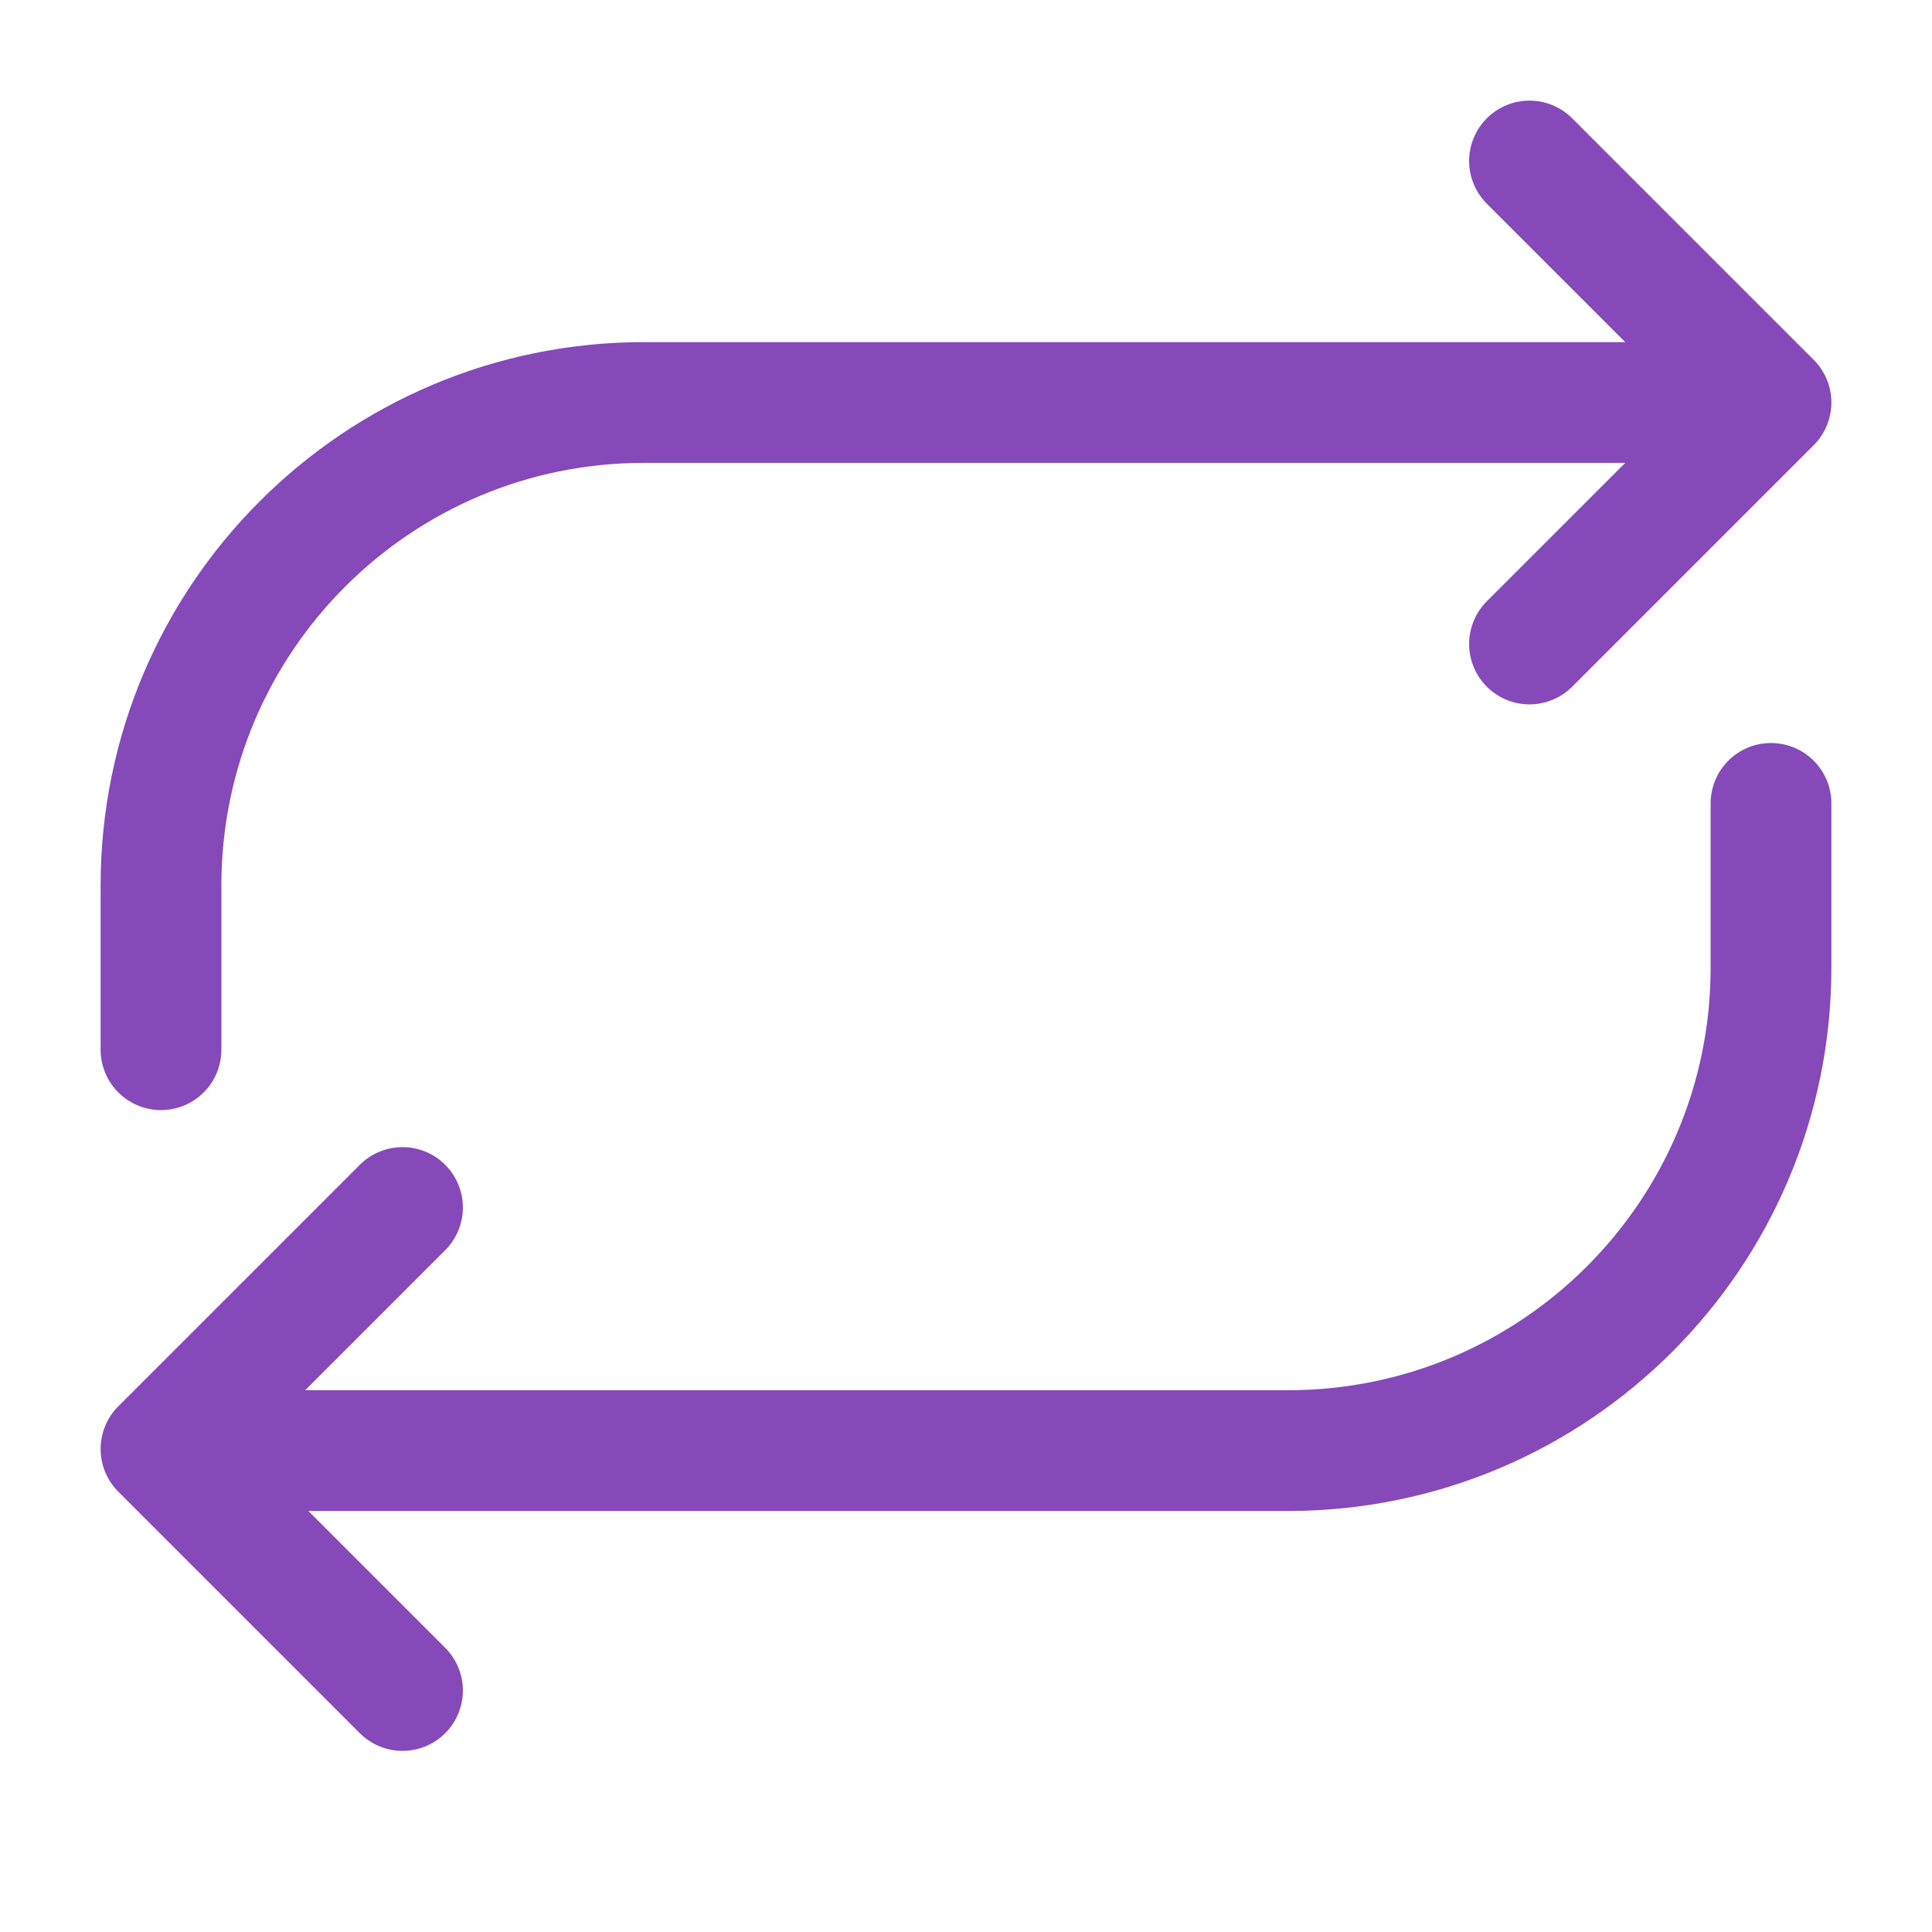 <svg role="img" xmlns="http://www.w3.org/2000/svg" width="48px" height="48px" viewBox="0 0 24 24" aria-labelledby="repeatIconTitle" stroke="#8549b9" stroke-width="1.5" stroke-linecap="round" stroke-linejoin="round" fill="none" color="#8549b9"> <title id="repeatIconTitle">Repeat</title> <path d="M2 13.04V11C2 7.686 4.686 5 8 5H21V5"/> <path d="M19 2L22 5L19 8"/> <path d="M22 9.98V12.02C22 15.334 19.314 18.02 16 18.02H3V18.02"/> <path d="M5 21L2 18L5 15"/> </svg>
